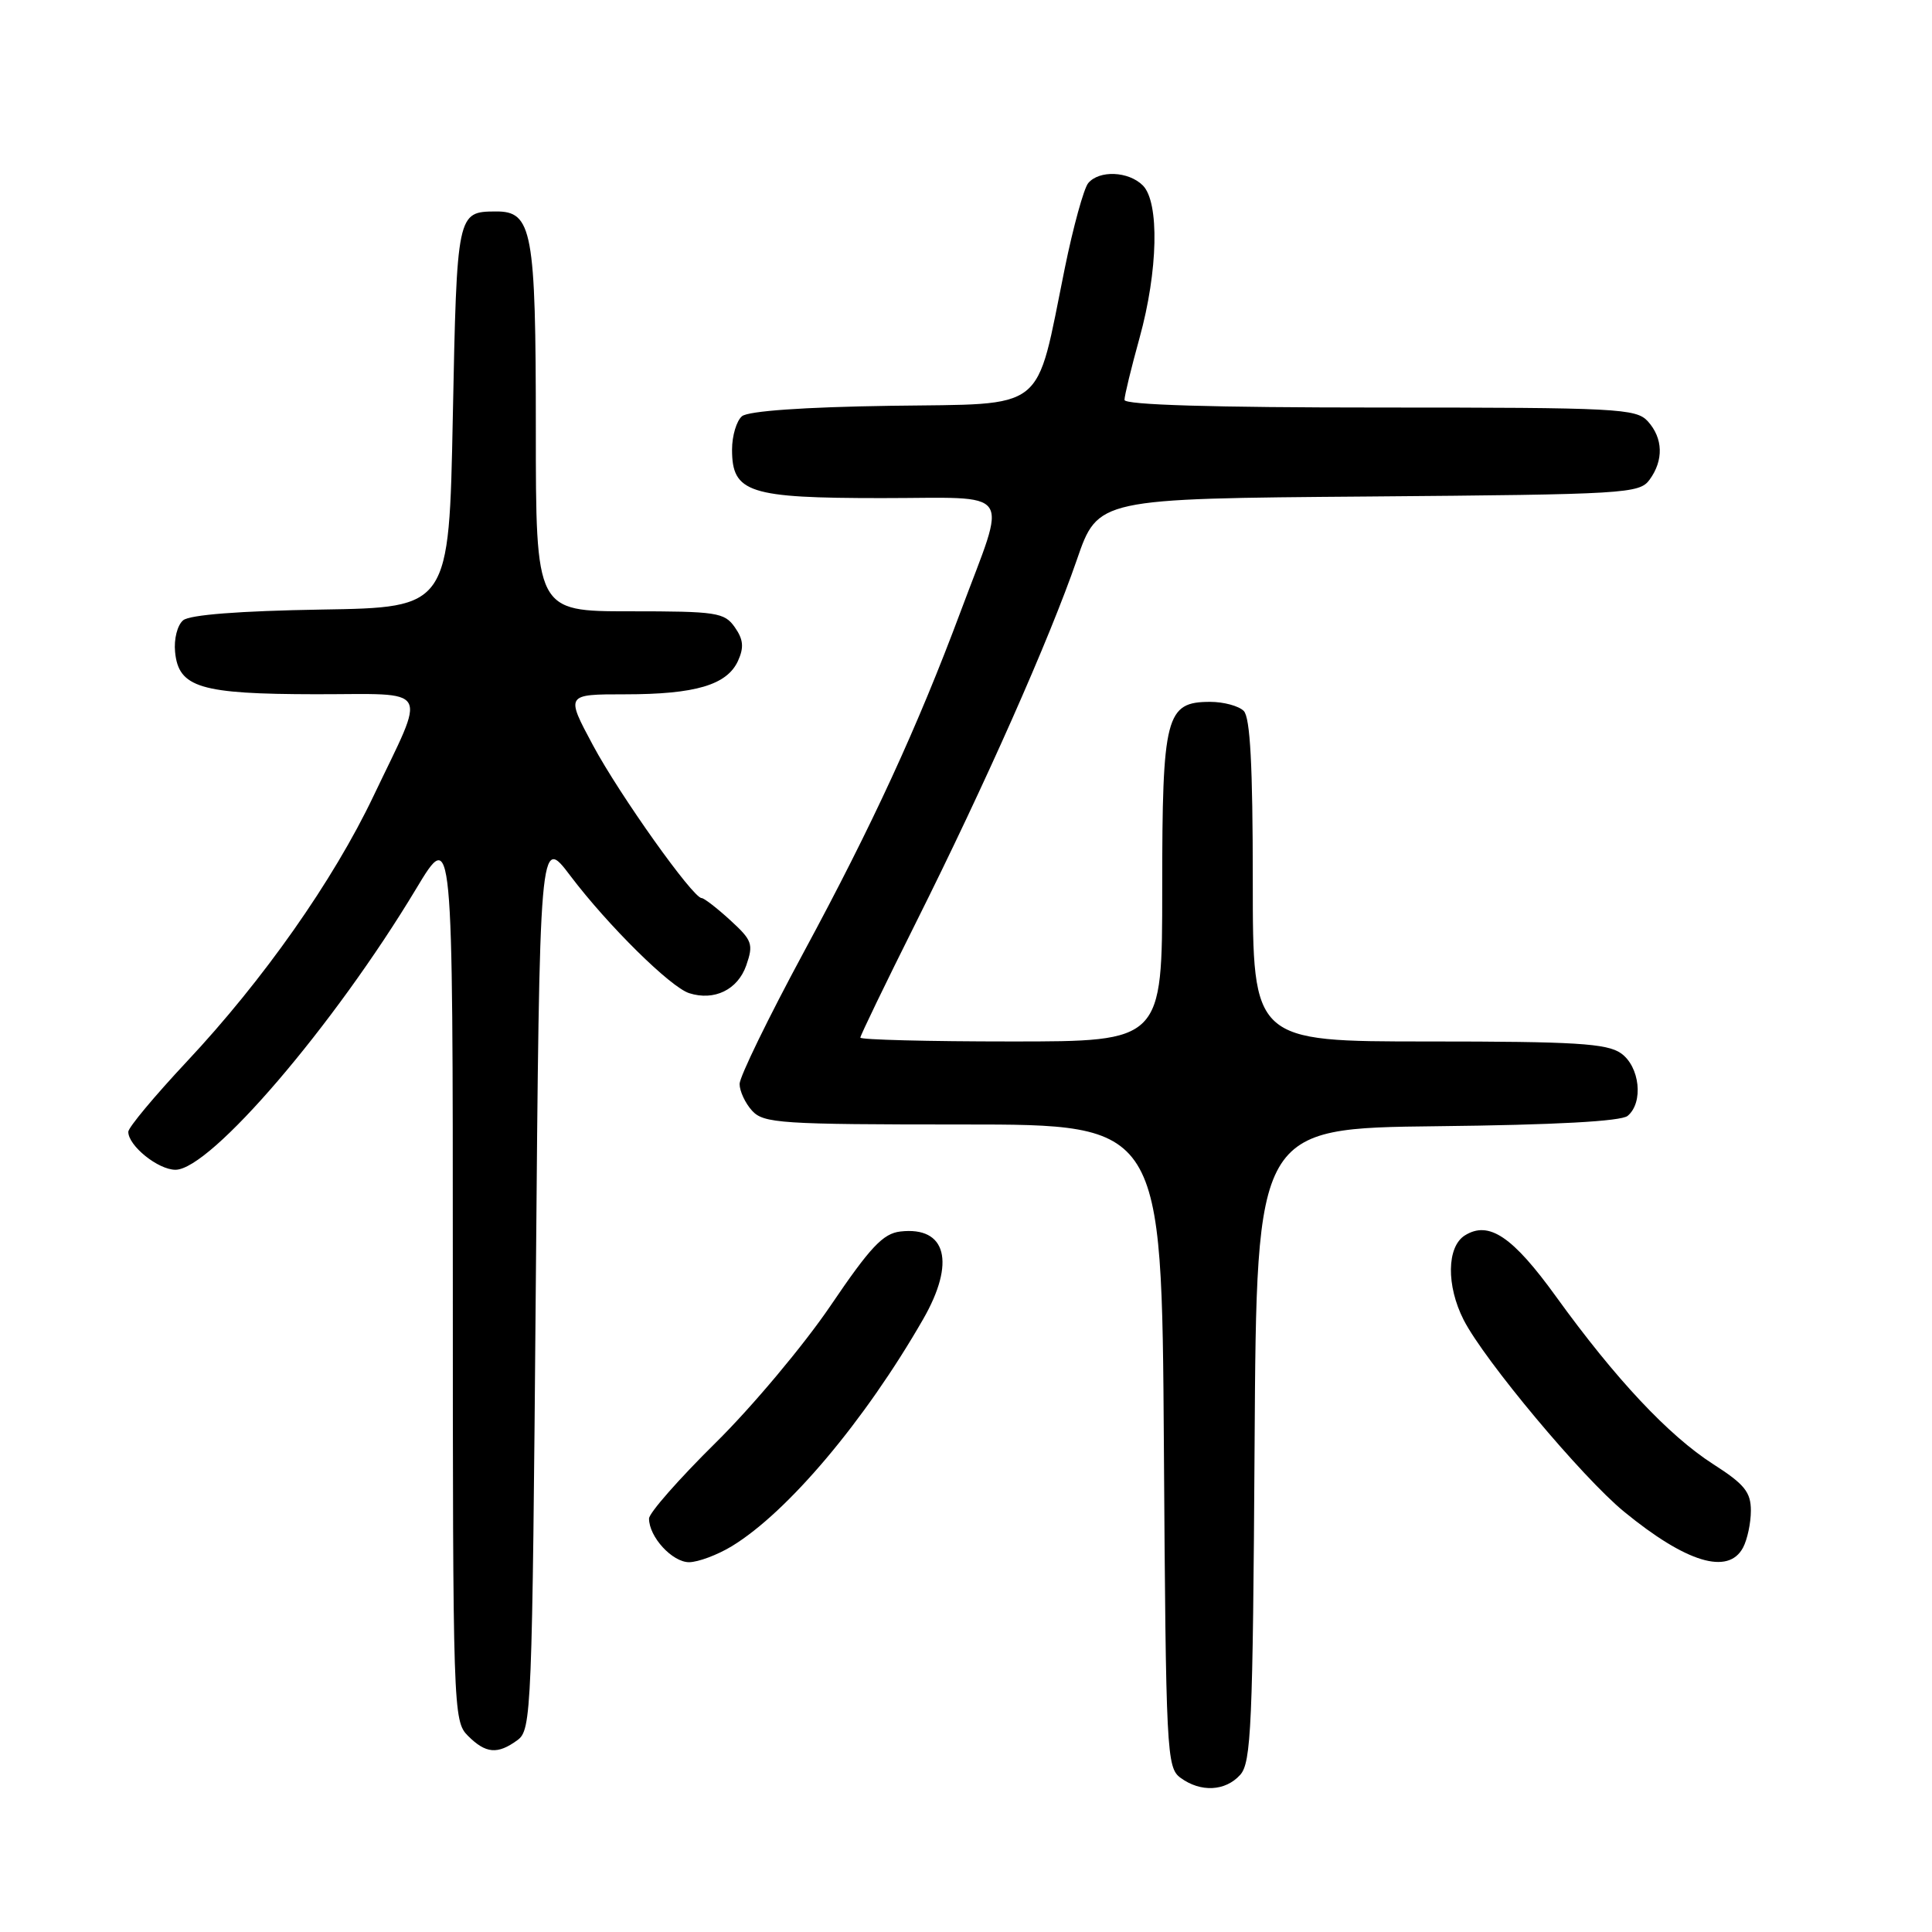 <?xml version="1.0" encoding="UTF-8" standalone="no"?>
<!DOCTYPE svg PUBLIC "-//W3C//DTD SVG 1.1//EN" "http://www.w3.org/Graphics/SVG/1.1/DTD/svg11.dtd" >
<svg xmlns="http://www.w3.org/2000/svg" xmlns:xlink="http://www.w3.org/1999/xlink" version="1.1" viewBox="0 0 256 256">
 <g >
 <path fill="currentColor"
d=" M 164.33 235.18 C 165.79 233.57 166.01 228.70 166.24 191.43 C 166.50 149.50 166.50 149.50 190.42 149.23 C 206.02 149.06 214.80 148.58 215.67 147.86 C 217.80 146.09 217.29 141.32 214.78 139.56 C 212.92 138.26 208.73 138.00 189.28 138.00 C 166.00 138.00 166.00 138.00 166.00 116.70 C 166.00 101.47 165.66 95.06 164.80 94.20 C 164.14 93.54 162.14 93.00 160.36 93.00 C 154.47 93.00 154.00 94.82 154.00 117.72 C 154.00 138.00 154.00 138.00 134.00 138.00 C 123.00 138.00 114.00 137.77 114.00 137.49 C 114.00 137.21 117.32 130.34 121.37 122.24 C 130.56 103.87 139.03 84.76 142.69 74.17 C 145.48 66.07 145.48 66.07 181.32 65.79 C 215.47 65.51 217.23 65.41 218.58 63.56 C 220.46 60.98 220.37 58.07 218.35 55.83 C 216.80 54.13 214.36 54.00 182.85 54.00 C 160.67 54.00 149.00 53.65 149.00 52.99 C 149.00 52.43 149.90 48.73 151.00 44.76 C 153.45 35.90 153.65 26.79 151.43 24.57 C 149.53 22.68 145.65 22.52 144.19 24.27 C 143.61 24.98 142.21 30.04 141.09 35.54 C 137.14 54.92 139.00 53.46 117.97 53.77 C 106.52 53.94 99.15 54.46 98.32 55.15 C 97.60 55.75 97.00 57.74 97.00 59.57 C 97.00 65.29 99.20 66.00 116.83 66.00 C 134.63 66.00 133.50 64.38 127.30 81.00 C 121.57 96.35 115.58 109.36 106.51 126.15 C 101.83 134.82 98.00 142.68 98.00 143.63 C 98.00 144.57 98.74 146.17 99.65 147.17 C 101.18 148.85 103.40 149.00 127.62 149.00 C 153.94 149.00 153.94 149.00 154.22 191.58 C 154.49 232.40 154.58 234.22 156.44 235.58 C 159.10 237.52 162.36 237.36 164.33 235.18 Z  M 68.56 230.58 C 70.43 229.21 70.52 227.10 71.00 169.91 C 71.50 110.65 71.50 110.65 75.60 116.08 C 80.58 122.65 88.83 130.80 91.32 131.60 C 94.64 132.66 97.75 131.15 98.88 127.93 C 99.86 125.10 99.68 124.60 96.75 121.92 C 94.99 120.31 93.29 119.00 92.97 119.00 C 91.82 119.00 82.11 105.35 78.57 98.75 C 74.95 92.00 74.95 92.00 82.83 92.00 C 92.14 92.00 96.33 90.76 97.79 87.57 C 98.60 85.78 98.50 84.73 97.37 83.12 C 95.99 81.15 94.98 81.00 83.44 81.00 C 71.00 81.00 71.00 81.00 71.00 56.72 C 71.00 30.53 70.53 27.98 65.69 28.02 C 60.56 28.05 60.54 28.15 60.00 55.21 C 59.50 80.50 59.50 80.50 42.57 80.77 C 31.76 80.95 25.15 81.46 24.27 82.19 C 23.50 82.83 23.03 84.68 23.20 86.39 C 23.66 91.11 26.52 91.97 41.82 91.99 C 57.35 92.00 56.57 90.63 49.48 105.50 C 44.15 116.69 34.87 129.88 24.75 140.67 C 20.49 145.22 17.00 149.40 17.00 149.97 C 17.00 151.82 20.95 155.00 23.25 155.00 C 27.88 155.00 44.24 135.90 55.14 117.77 C 60.00 109.68 60.00 109.68 60.00 168.84 C 60.00 226.67 60.05 228.05 62.00 230.00 C 64.37 232.37 65.93 232.50 68.56 230.58 Z  M 96.97 204.88 C 104.39 200.36 114.59 188.26 122.31 174.82 C 126.65 167.28 125.41 162.48 119.31 163.18 C 117.01 163.44 115.32 165.24 110.06 173.00 C 106.52 178.22 99.66 186.41 94.81 191.19 C 89.97 195.97 86.00 200.48 86.00 201.22 C 86.00 203.65 89.08 207.00 91.31 207.00 C 92.51 206.99 95.06 206.04 96.97 204.88 Z  M 230.96 205.07 C 231.53 204.00 232.00 201.80 232.00 200.17 C 232.00 197.71 231.15 196.66 227.01 194.01 C 221.09 190.21 214.06 182.71 206.21 171.84 C 200.43 163.83 197.28 161.71 194.10 163.70 C 191.70 165.21 191.63 170.35 193.94 174.89 C 196.67 180.24 209.65 195.76 215.19 200.30 C 223.44 207.06 229.00 208.74 230.96 205.07 Z "/>
</g>
</svg>